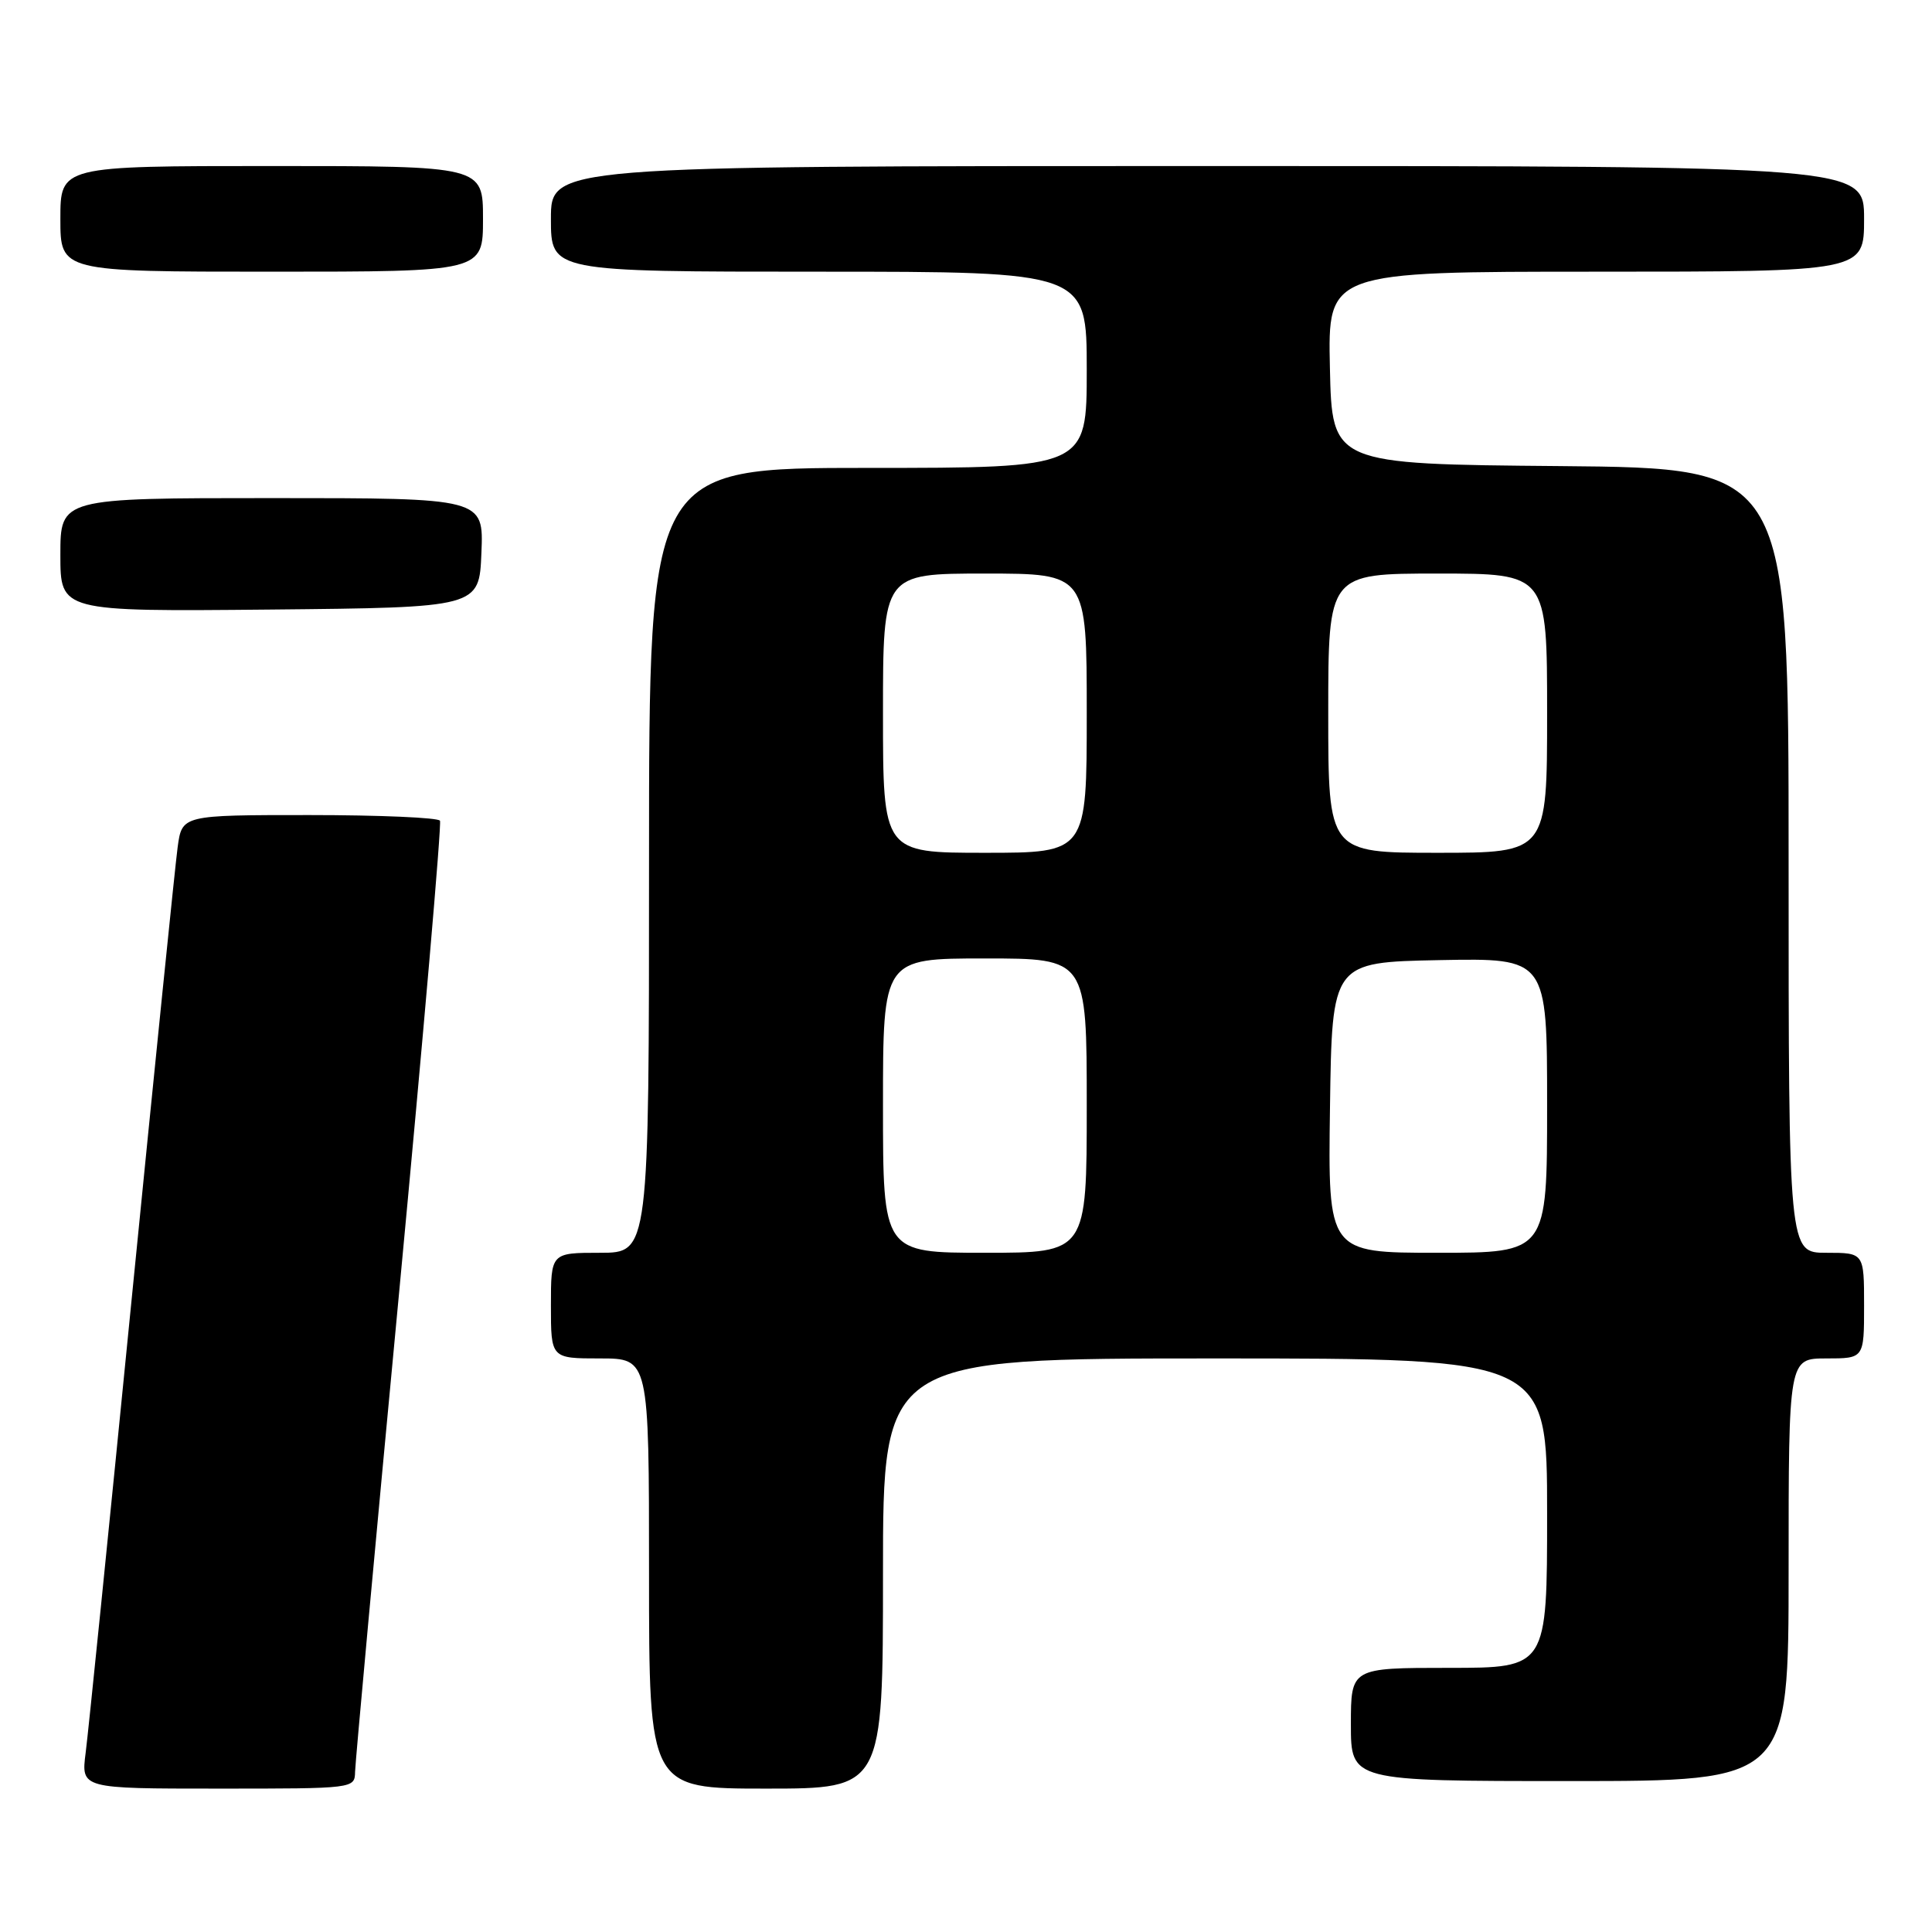 <?xml version="1.0" encoding="UTF-8" standalone="no"?>
<!DOCTYPE svg PUBLIC "-//W3C//DTD SVG 1.1//EN" "http://www.w3.org/Graphics/SVG/1.1/DTD/svg11.dtd" >
<svg xmlns="http://www.w3.org/2000/svg" xmlns:xlink="http://www.w3.org/1999/xlink" version="1.1" viewBox="0 0 256 256">
 <g >
 <path fill="currentColor"
d=" M 47.05 234.75 C 47.08 233.51 49.71 204.82 52.91 171.00 C 56.10 137.18 58.53 109.16 58.30 108.75 C 58.07 108.34 50.29 108.00 41.00 108.00 C 24.12 108.00 24.12 108.00 23.54 112.25 C 23.22 114.59 20.49 141.47 17.46 172.00 C 14.44 202.53 11.69 229.64 11.35 232.25 C 10.74 237.00 10.74 237.00 28.87 237.00 C 46.99 237.00 47.00 237.00 47.05 234.75 Z  M 117.00 208.50 C 117.00 180.00 117.00 180.00 161.00 180.00 C 205.00 180.00 205.00 180.00 205.00 200.50 C 205.00 221.00 205.00 221.00 192.00 221.00 C 179.00 221.00 179.00 221.00 179.00 228.50 C 179.00 236.00 179.00 236.00 208.00 236.00 C 237.00 236.00 237.00 236.00 237.00 208.00 C 237.00 180.00 237.00 180.00 242.00 180.00 C 247.00 180.00 247.00 180.00 247.00 173.00 C 247.00 166.00 247.00 166.00 242.00 166.00 C 237.00 166.00 237.00 166.00 237.00 114.01 C 237.00 62.03 237.00 62.03 206.75 61.76 C 176.50 61.50 176.50 61.50 176.22 48.75 C 175.94 36.00 175.94 36.00 211.47 36.00 C 247.00 36.00 247.00 36.00 247.00 29.00 C 247.00 22.00 247.00 22.00 160.00 22.00 C 73.00 22.00 73.00 22.00 73.00 29.00 C 73.00 36.00 73.00 36.00 108.50 36.00 C 144.00 36.00 144.00 36.00 144.00 49.00 C 144.00 62.00 144.00 62.00 115.00 62.00 C 86.00 62.00 86.00 62.00 86.00 114.00 C 86.00 166.00 86.00 166.00 79.50 166.00 C 73.00 166.00 73.00 166.00 73.00 173.00 C 73.00 180.00 73.00 180.00 79.50 180.00 C 86.00 180.00 86.00 180.00 86.00 208.50 C 86.00 237.00 86.00 237.00 101.50 237.00 C 117.00 237.00 117.00 237.00 117.00 208.50 Z  M 63.79 73.25 C 64.09 66.00 64.09 66.00 36.04 66.00 C 8.00 66.00 8.00 66.00 8.00 73.52 C 8.00 81.03 8.00 81.03 35.75 80.77 C 63.50 80.50 63.50 80.50 63.79 73.25 Z  M 64.00 29.00 C 64.00 22.00 64.00 22.00 36.00 22.00 C 8.00 22.00 8.00 22.00 8.00 29.00 C 8.00 36.00 8.00 36.00 36.00 36.00 C 64.00 36.00 64.00 36.00 64.00 29.00 Z  M 117.00 146.50 C 117.00 127.00 117.00 127.00 130.50 127.00 C 144.00 127.00 144.00 127.00 144.00 146.50 C 144.00 166.00 144.00 166.00 130.50 166.00 C 117.00 166.00 117.00 166.00 117.00 146.50 Z  M 176.23 146.75 C 176.50 127.50 176.50 127.50 190.75 127.22 C 205.00 126.95 205.00 126.95 205.00 146.47 C 205.00 166.00 205.00 166.00 190.48 166.00 C 175.96 166.00 175.96 166.00 176.23 146.75 Z  M 117.00 94.50 C 117.00 76.00 117.00 76.00 130.50 76.00 C 144.00 76.00 144.00 76.00 144.00 94.50 C 144.00 113.00 144.00 113.00 130.50 113.00 C 117.00 113.00 117.00 113.00 117.00 94.50 Z  M 176.00 94.50 C 176.00 76.00 176.00 76.00 190.50 76.00 C 205.00 76.00 205.00 76.00 205.00 94.50 C 205.00 113.00 205.00 113.00 190.50 113.00 C 176.00 113.00 176.00 113.00 176.00 94.50 Z "/>
</g>
</svg>